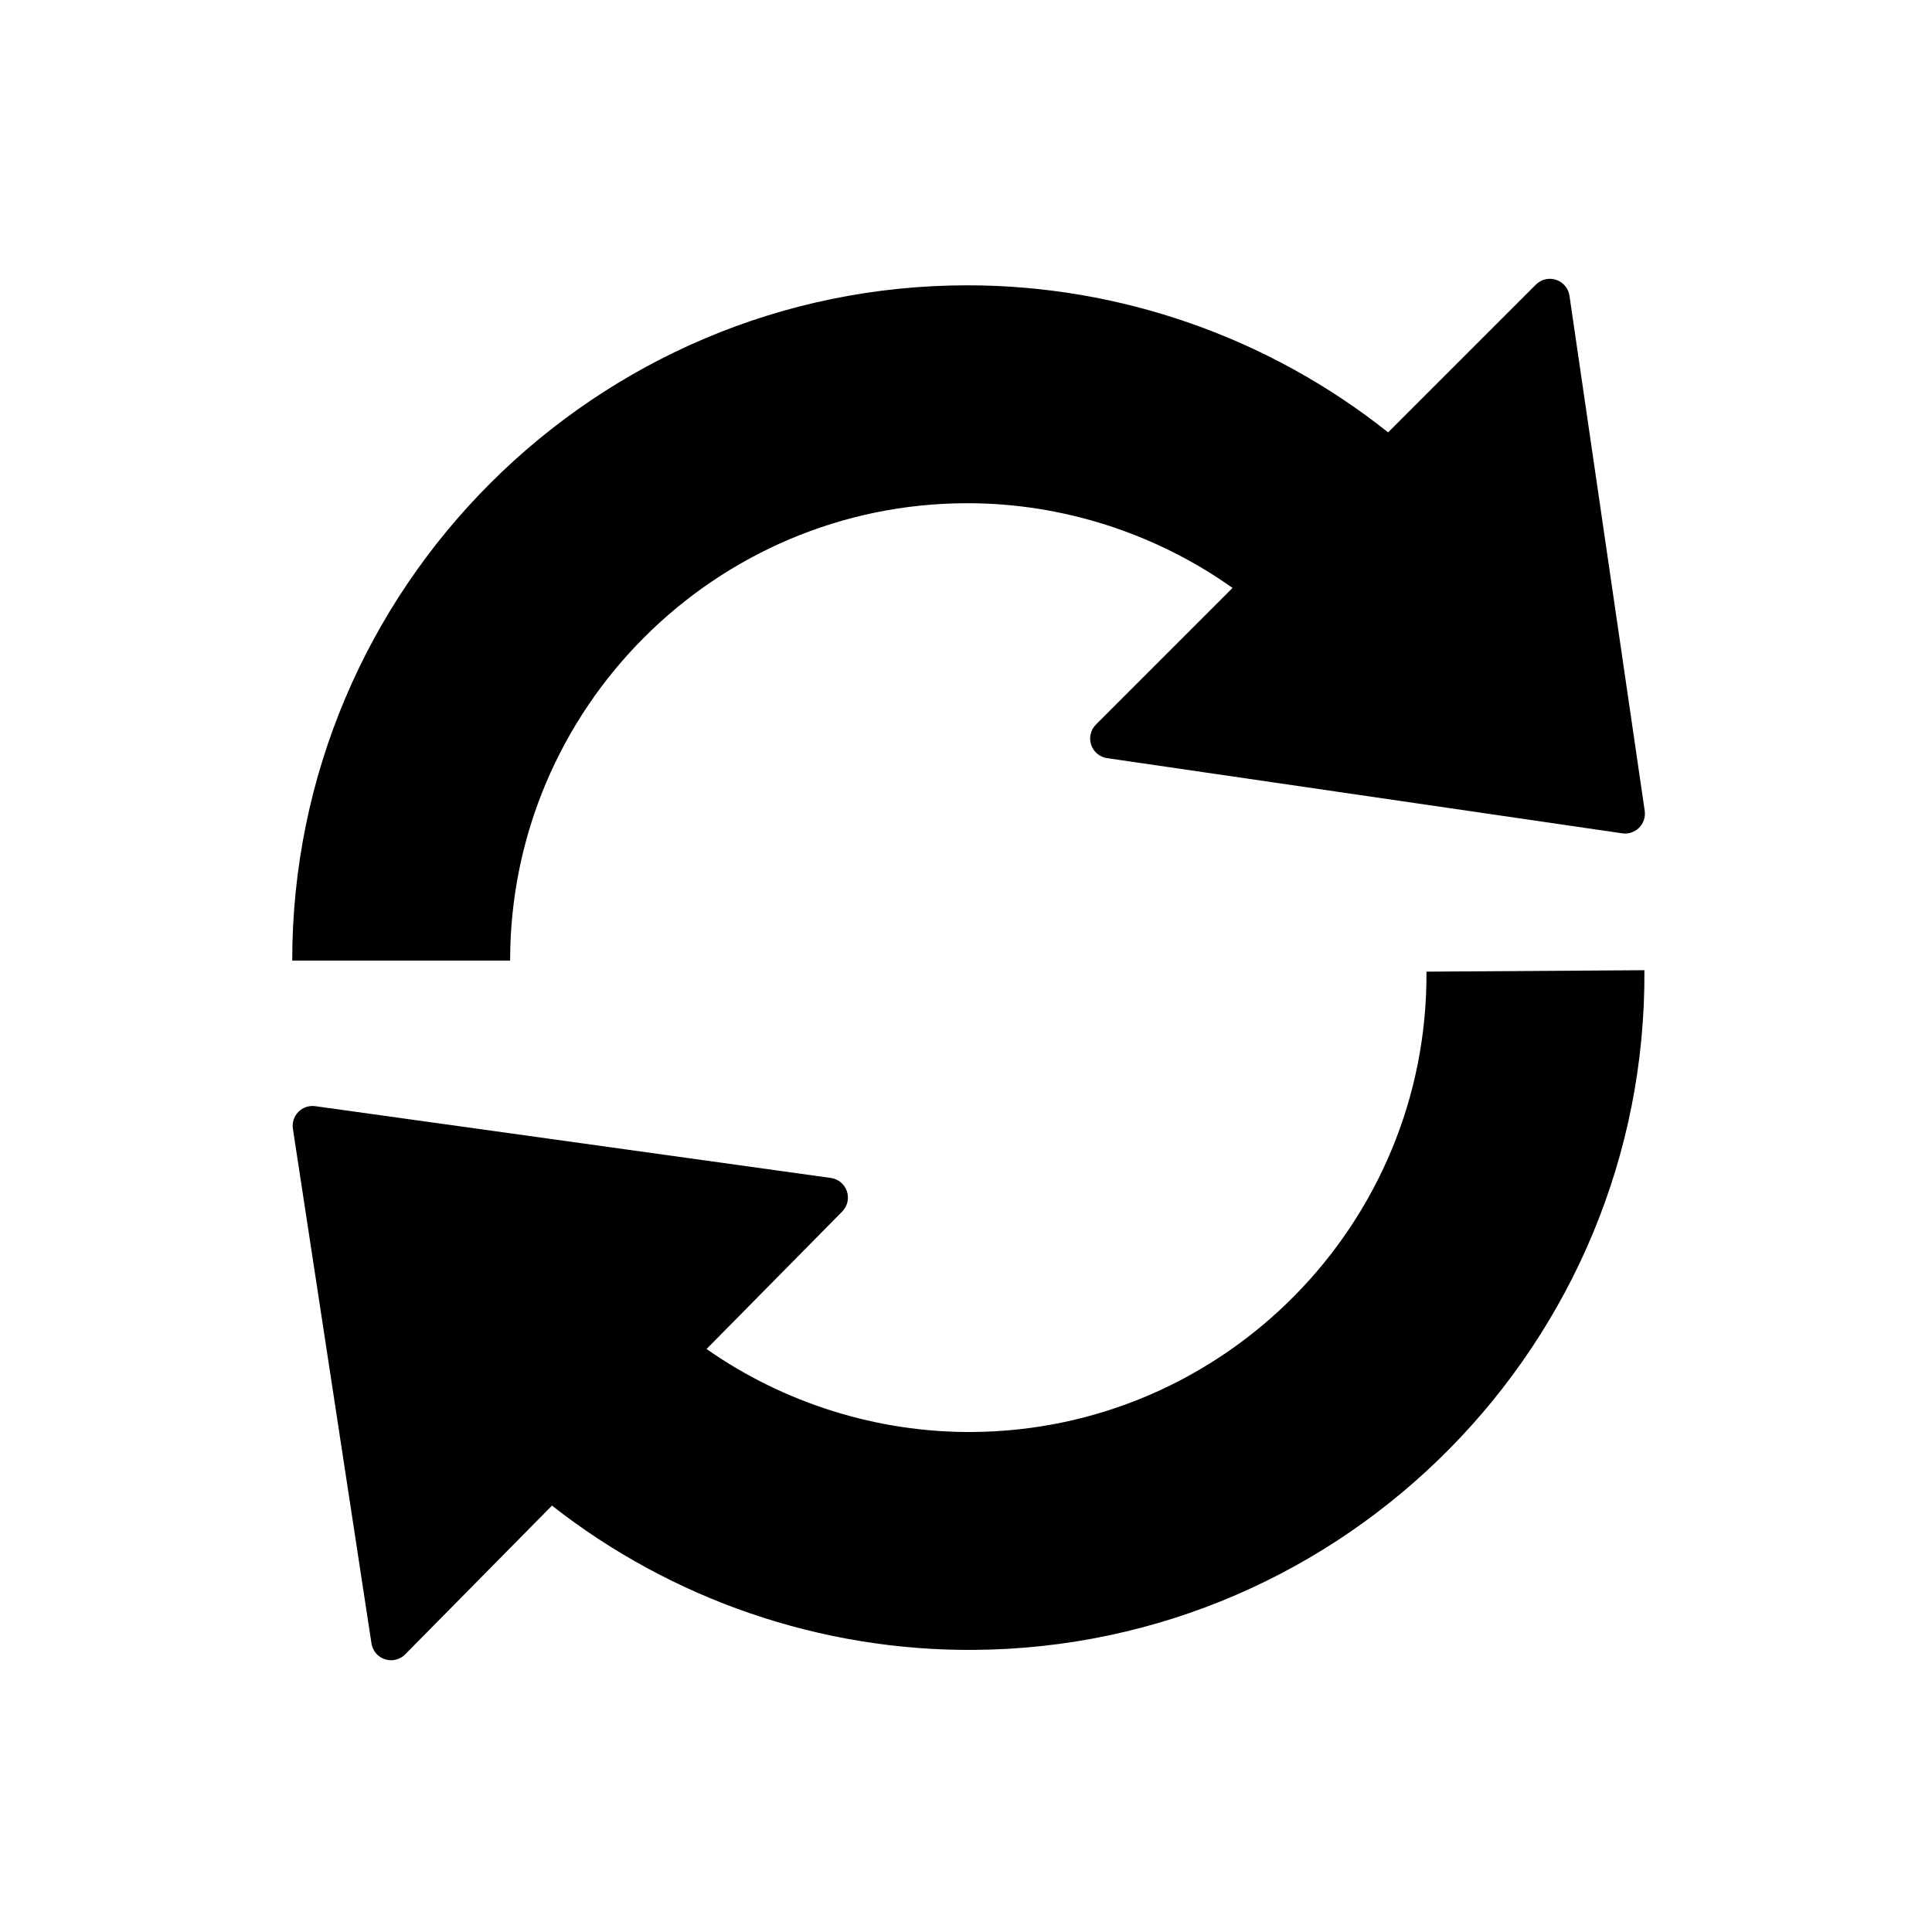 <?xml version="1.0" encoding="UTF-8" standalone="no"?>
<svg
   xmlns:dc="http://purl.org/dc/elements/1.1/"
   xmlns:cc="http://creativecommons.org/ns#"
   xmlns:rdf="http://www.w3.org/1999/02/22-rdf-syntax-ns#"
   xmlns:svg="http://www.w3.org/2000/svg"
   xmlns="http://www.w3.org/2000/svg"
   xmlns:sodipodi="http://sodipodi.sourceforge.net/DTD/sodipodi-0.dtd"
   xmlns:inkscape="http://www.inkscape.org/namespaces/inkscape"
   width="60.817"
   height="60.817"
   viewBox="0 0 60.817 60.817"
   version="1.1"
   id="svg4"
   sodipodi:docname="reset.svg"
   inkscape:version="0.92.3 (2405546, 2018-03-11)">
  <defs
     id="defs8">
    <marker
       inkscape:isstock="true"
       style="overflow:visible"
       id="marker1188"
       refX="0"
       refY="0"
       orient="auto"
       inkscape:stockid="TriangleOutM">
      <path
         transform="scale(0.4)"
         style="fill:#000000;fill-opacity:1;fill-rule:evenodd;stroke:#000000;stroke-width:1pt;stroke-opacity:1"
         d="M 5.77,0 -2.88,5 V -5 Z"
         id="path1186"
         inkscape:connector-curvature="0" />
    </marker>
    <marker
       inkscape:isstock="true"
       style="overflow:visible"
       id="marker1082"
       refX="0"
       refY="0"
       orient="auto"
       inkscape:stockid="TriangleInM">
      <path
         transform="scale(-0.4)"
         style="fill:#000000;fill-opacity:1;fill-rule:evenodd;stroke:#000000;stroke-width:1pt;stroke-opacity:1"
         d="M 5.77,0 -2.88,5 V -5 Z"
         id="path1080"
         inkscape:connector-curvature="0" />
    </marker>
    <marker
       inkscape:isstock="true"
       style="overflow:visible"
       id="marker2735"
       refX="0"
       refY="0"
       orient="auto"
       inkscape:stockid="TriangleInS">
      <path
         transform="scale(-0.2)"
         style="fill:#000000;fill-opacity:1;fill-rule:evenodd;stroke:#000000;stroke-width:1pt;stroke-opacity:1"
         d="M 5.77,0 -2.88,5 V -5 Z"
         id="path2733"
         inkscape:connector-curvature="0" />
    </marker>
    <marker
       inkscape:stockid="TriangleOutS"
       orient="auto"
       refY="0"
       refX="0"
       id="TriangleOutS"
       style="overflow:visible"
       inkscape:isstock="true">
      <path
         id="path962"
         d="M 5.77,0 -2.88,5 V -5 Z"
         style="fill:#000000;fill-opacity:1;fill-rule:evenodd;stroke:#000000;stroke-width:1pt;stroke-opacity:1"
         transform="scale(0.2)"
         inkscape:connector-curvature="0" />
    </marker>
    <marker
       inkscape:stockid="Arrow2Mstart"
       orient="auto"
       refY="0"
       refX="0"
       id="Arrow2Mstart"
       style="overflow:visible"
       inkscape:isstock="true">
      <path
         id="path838"
         style="fill:#000000;fill-opacity:1;fill-rule:evenodd;stroke:#000000;stroke-width:0.625;stroke-linejoin:round;stroke-opacity:1"
         d="M 8.719,4.034 -2.207,0.016 8.719,-4.002 c -1.745,2.372 -1.735,5.617 -6e-7,8.035 z"
         transform="scale(0.6)"
         inkscape:connector-curvature="0" />
    </marker>
    <marker
       inkscape:stockid="Arrow1Mstart"
       orient="auto"
       refY="0"
       refX="0"
       id="Arrow1Mstart"
       style="overflow:visible"
       inkscape:isstock="true">
      <path
         id="path820"
         d="M 0,0 5,-5 -12.5,0 5,5 Z"
         style="fill:#000000;fill-opacity:1;fill-rule:evenodd;stroke:#000000;stroke-width:1pt;stroke-opacity:1"
         transform="matrix(0.4,0,0,0.4,4,0)"
         inkscape:connector-curvature="0" />
    </marker>
    <marker
       inkscape:stockid="Arrow2Lstart"
       orient="auto"
       refY="0"
       refX="0"
       id="Arrow2Lstart"
       style="overflow:visible"
       inkscape:isstock="true">
      <path
         id="path832"
         style="fill:#000000;fill-opacity:1;fill-rule:evenodd;stroke:#000000;stroke-width:0.625;stroke-linejoin:round;stroke-opacity:1"
         d="M 8.719,4.034 -2.207,0.016 8.719,-4.002 c -1.745,2.372 -1.735,5.617 -6e-7,8.035 z"
         transform="matrix(1.1,0,0,1.1,1.1,0)"
         inkscape:connector-curvature="0" />
    </marker>
    <marker
       inkscape:stockid="TriangleInS"
       orient="auto"
       refY="0"
       refX="0"
       id="TriangleInS-3"
       style="overflow:visible"
       inkscape:isstock="true">
      <path
         inkscape:connector-curvature="0"
         id="path953-6"
         d="M 5.77,0 -2.88,5 V -5 Z"
         style="fill:#000000;fill-opacity:1;fill-rule:evenodd;stroke:#000000;stroke-width:1pt;stroke-opacity:1"
         transform="scale(-0.2)" />
    </marker>
    <marker
       inkscape:stockid="TriangleOutS"
       orient="auto"
       refY="0"
       refX="0"
       id="TriangleOutS-7"
       style="overflow:visible"
       inkscape:isstock="true">
      <path
         inkscape:connector-curvature="0"
         id="path962-5"
         d="M 5.77,0 -2.88,5 V -5 Z"
         style="fill:#000000;fill-opacity:1;fill-rule:evenodd;stroke:#000000;stroke-width:1pt;stroke-opacity:1"
         transform="scale(0.2)" />
    </marker>
  </defs>
  <sodipodi:namedview
     pagecolor="#ffffff"
     bordercolor="#666666"
     borderopacity="1"
     objecttolerance="10"
     gridtolerance="10"
     guidetolerance="10"
     inkscape:pageopacity="0"
     inkscape:pageshadow="2"
     inkscape:window-width="1920"
     inkscape:window-height="1016"
     id="namedview6"
     showgrid="false"
     fit-margin-top="0"
     fit-margin-left="0"
     fit-margin-right="0"
     fit-margin-bottom="0"
     inkscape:zoom="5.2149125"
     inkscape:cx="31.662556"
     inkscape:cy="12.215384"
     inkscape:window-x="0"
     inkscape:window-y="27"
     inkscape:window-maximized="1"
     inkscape:current-layer="g2919" />
  <g
     id="g2919"
     transform="matrix(1.162,0,0,1.162,19.349,19.531)"
     style="stroke-width:0.861">
    <g
       id="g904"
       transform="translate(0.456,-0.235)">
      <path
         sodipodi:nodetypes="cscccccccccccscc"
         style="stroke-width:0.741"
         inkscape:connector-curvature="0"
         id="path2"
         d="m -3.288,9.449 c 0,-6.832 5.558,-12.39 12.39,-12.39 2.564,0 5.091,0.811 7.18,2.295 L 12.582,3.055 c -0.144,0.144 -0.194,0.356 -0.13,0.548 0.064,0.193 0.231,0.333 0.432,0.362 l 13.955,2.037 c 0.168,0.025 0.337,-0.032 0.457,-0.152 0.12,-0.12 0.176,-0.29 0.152,-0.457 L 25.41,-8.561 C 25.381,-8.762 25.241,-8.929 25.048,-8.993 24.855,-9.057 24.643,-9.006 24.5,-8.863 l -4.003,4.003 c -3.234,-2.573 -7.26,-3.984 -11.395,-3.984 -10.087,0 -18.293,8.206 -18.293,18.293 z" />
      <path
         sodipodi:nodetypes="cscccccccccccscc"
         style="stroke-width:0.741"
         inkscape:connector-curvature="0"
         id="path2-3"
         d="M 21.536,9.749 C 21.581,16.581 16.06,22.175 9.228,22.22 6.664,22.237 4.132,21.442 2.033,19.972 L 5.709,16.247 C 5.851,16.102 5.9,15.89 5.835,15.698 5.77,15.506 5.602,15.366 5.401,15.338 L -8.568,13.393 c -0.168,-0.023 -0.337,0.034 -0.456,0.155 -0.119,0.121 -0.174,0.291 -0.149,0.458 l 2.129,13.942 c 0.031,0.201 0.172,0.367 0.365,0.429 0.193,0.063 0.405,0.011 0.548,-0.133 L -2.154,24.214 c 3.25,2.551 7.286,3.937 11.421,3.909 C 19.354,28.057 27.506,19.797 27.44,9.71 Z" />
    </g>
  </g>
</svg>
